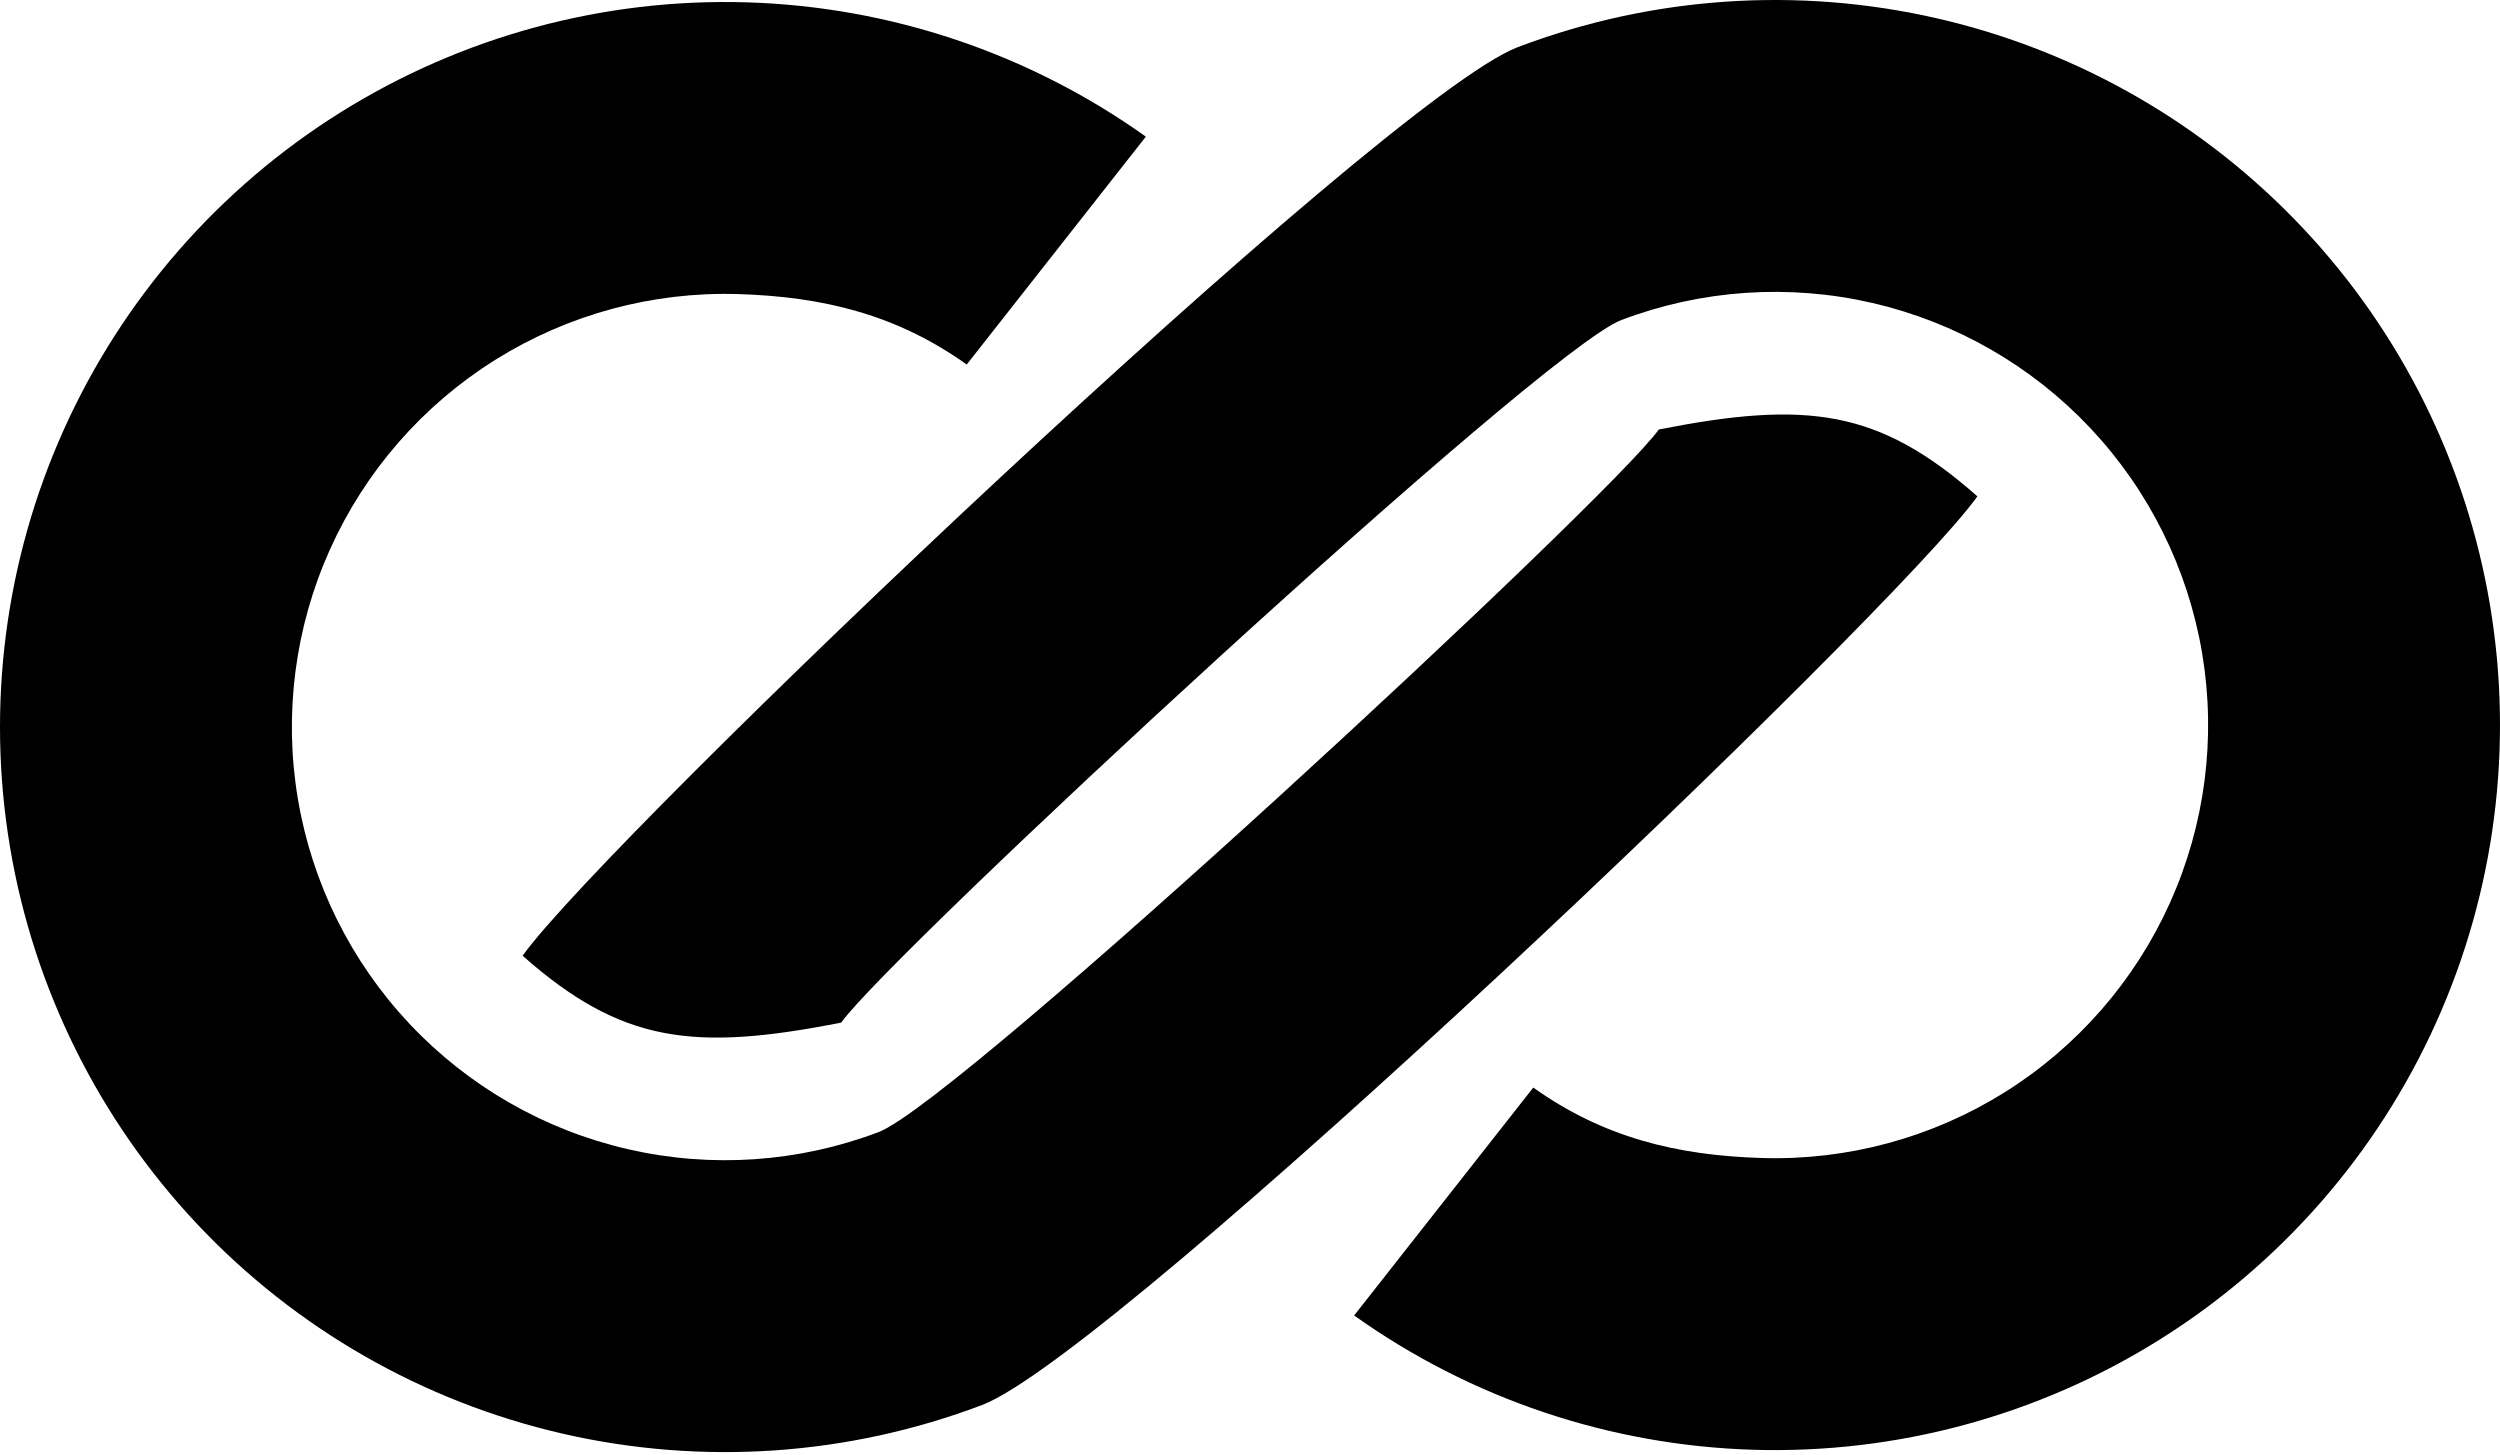 <svg width="256" height="149" viewBox="0 0 256 149" fill="none" xmlns="http://www.w3.org/2000/svg">
<path d="M117.337 13.992C105.379 5.469 91.163 0.683 76.486 0.24C61.808 -0.204 47.329 3.716 34.879 11.501C22.429 19.287 12.567 30.59 6.541 43.98C0.514 57.371 -1.406 72.248 1.023 86.73C3.451 101.212 10.12 114.648 20.185 125.34C30.25 136.032 43.259 143.499 57.568 146.797C71.877 150.096 86.843 149.077 100.573 143.869C114.303 138.662 193.961 62.785 202.484 50.827C192.389 41.908 185.017 40.993 169.862 43.98C164.77 51.124 98.177 112.813 89.974 115.924C81.771 119.035 72.83 119.643 64.281 117.673C55.733 115.702 47.961 111.241 41.947 104.854C35.934 98.466 31.95 90.438 30.499 81.786C29.048 73.134 30.195 64.246 33.796 56.246C37.396 48.246 43.288 41.494 50.726 36.842C58.164 32.191 66.814 29.849 75.583 30.114C84.352 30.379 91.848 32.236 98.992 37.328L117.337 13.992Z" fill="black"/>
<path d="M138.663 134.703C150.621 143.226 164.837 148.011 179.514 148.455C194.192 148.898 208.671 144.979 221.121 137.193C233.571 129.407 243.433 118.105 249.459 104.714C255.486 91.323 257.406 76.447 254.977 61.965C252.549 47.483 245.88 34.046 235.815 23.354C225.75 12.662 212.741 5.195 198.432 1.897C184.123 -1.401 169.157 -0.382 155.427 4.825C141.697 10.032 62.039 85.91 53.516 97.868C63.611 106.786 70.983 107.702 86.138 104.714C91.23 97.57 157.824 35.882 166.026 32.771C174.229 29.66 183.17 29.051 191.719 31.021C200.267 32.992 208.04 37.453 214.053 43.841C220.066 50.229 224.05 58.256 225.501 66.908C226.952 75.56 225.805 84.448 222.204 92.448C218.604 100.448 212.712 107.201 205.274 111.852C197.836 116.504 189.185 118.845 180.417 118.58C171.648 118.315 164.152 116.458 157.008 111.366L138.663 134.703Z" fill="black"/>
</svg>

